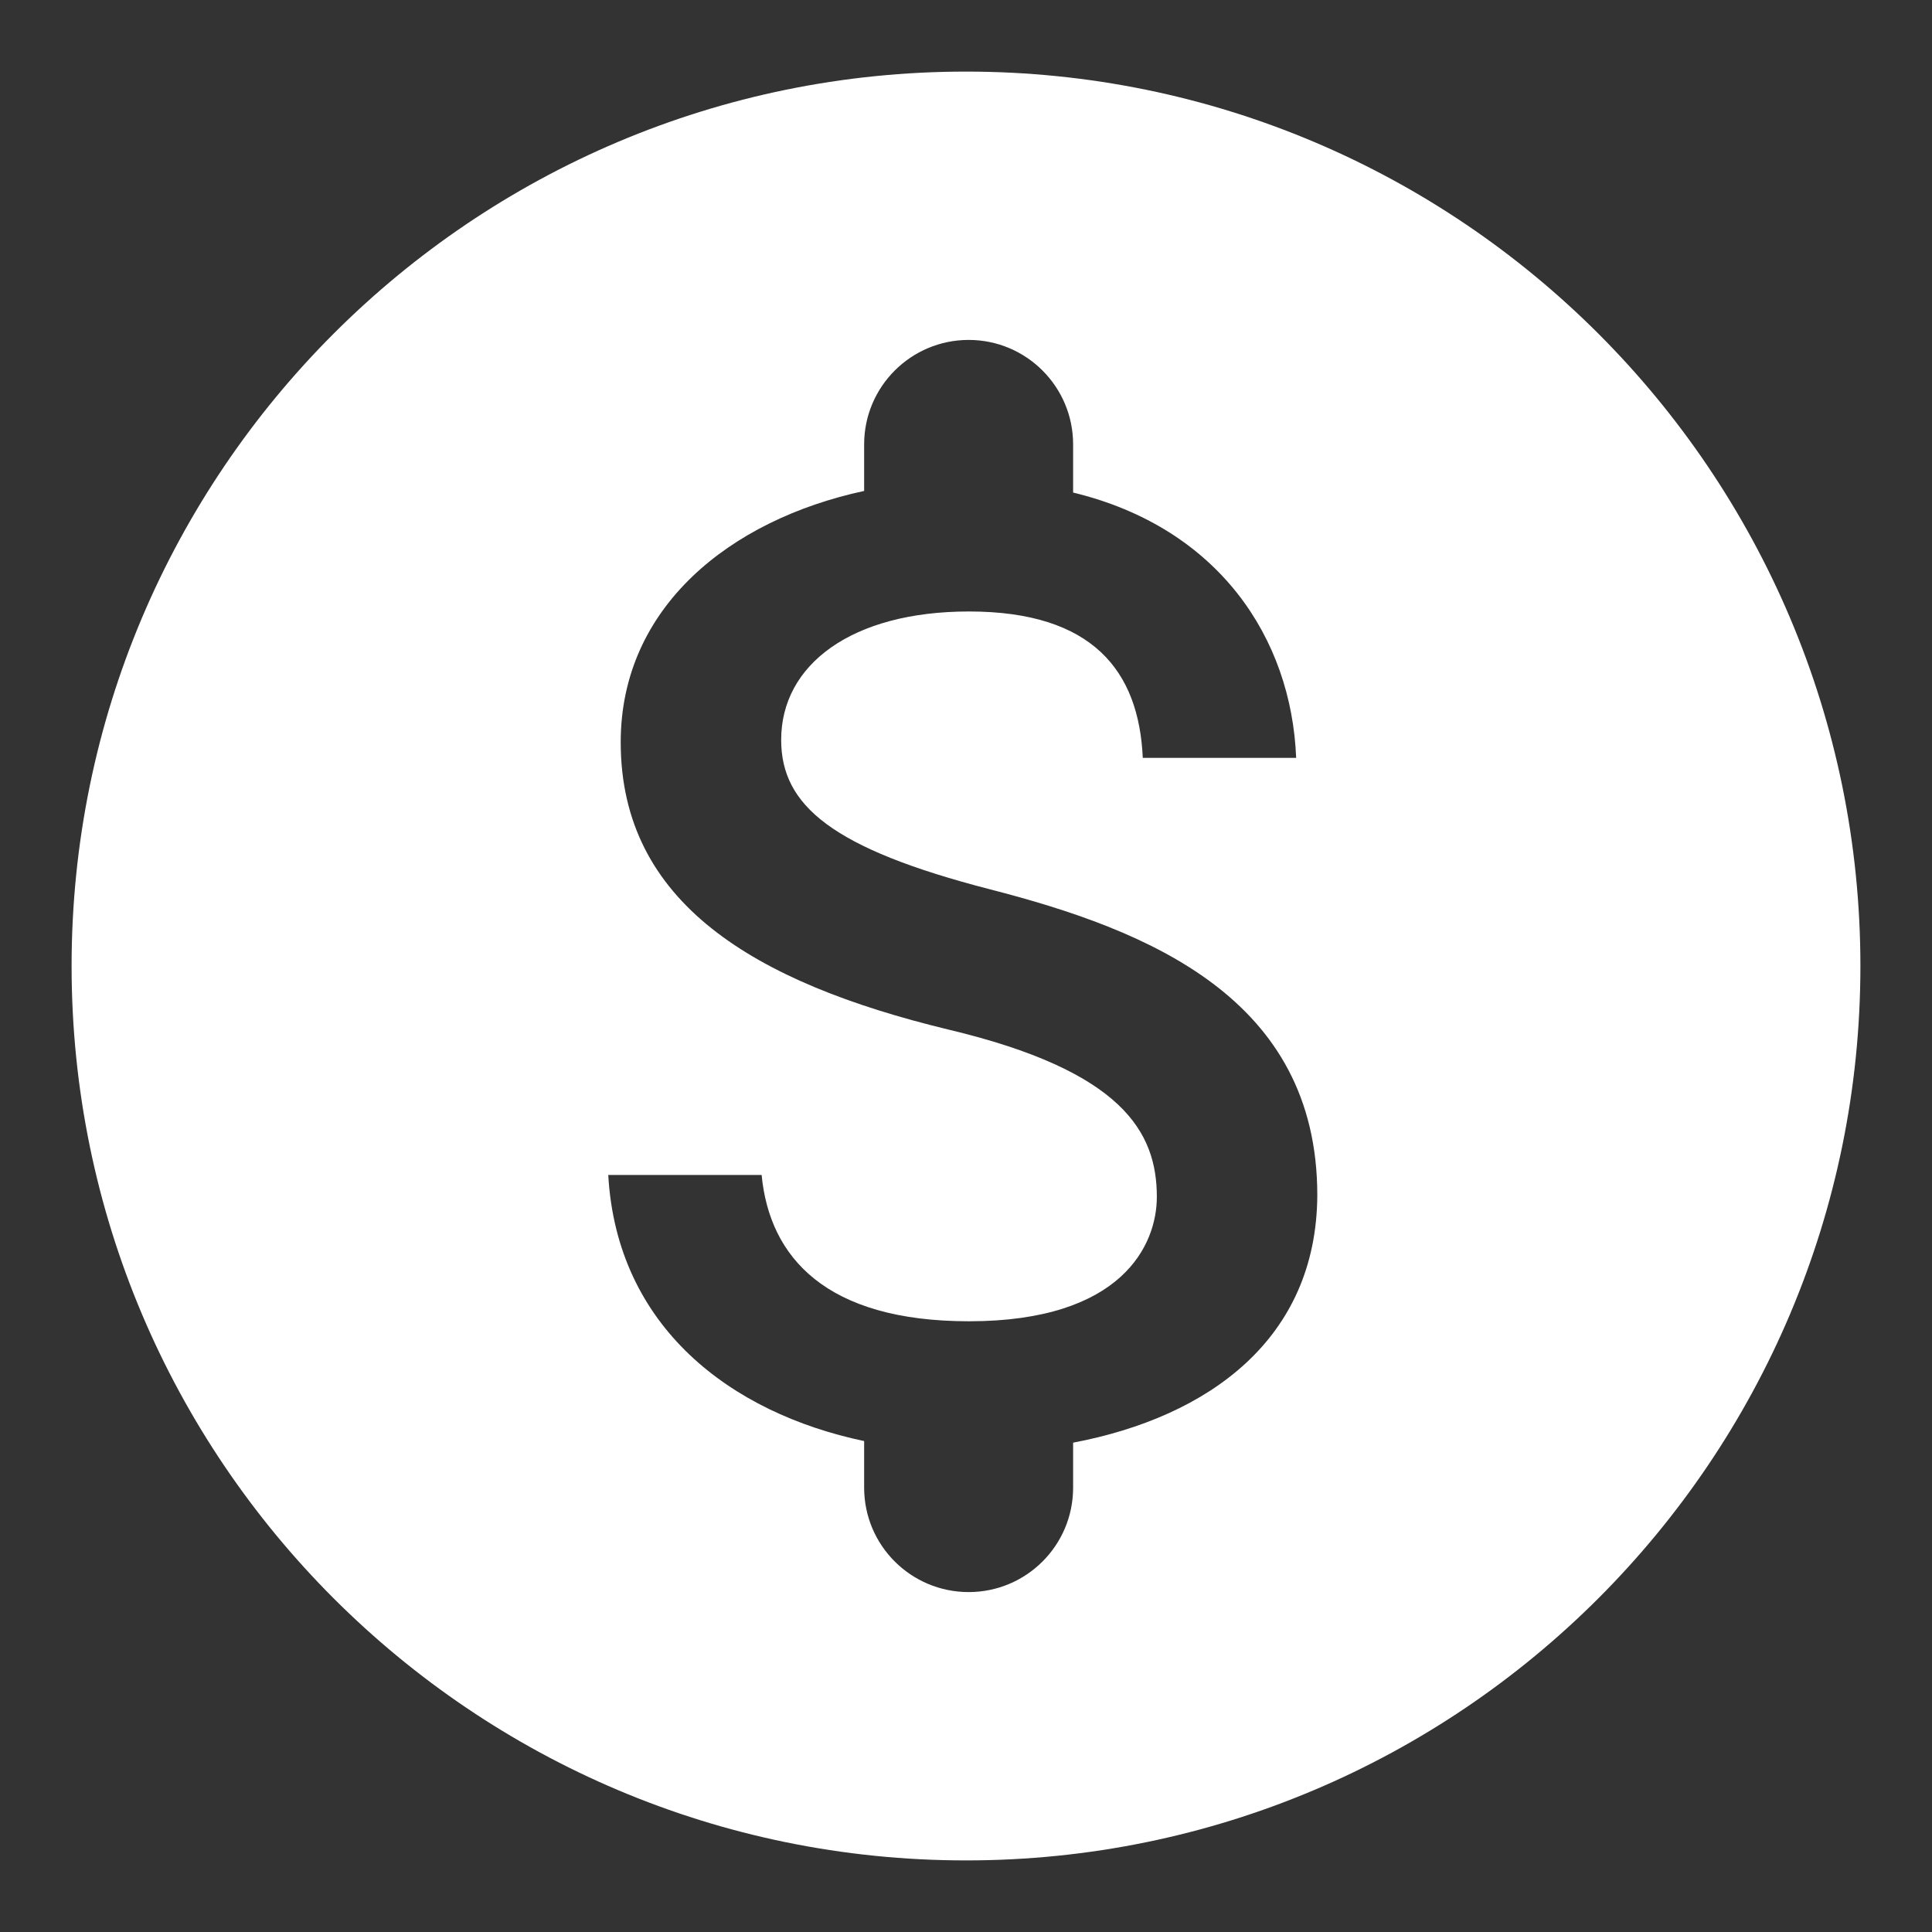 <svg width="18" height="18" viewBox="0 0 18 18" fill="none" xmlns="http://www.w3.org/2000/svg">
<rect x="0" y="0" width="18" height="18" fill="#333333" stroke="none"/>
<path fill-rule="evenodd" clip-rule="evenodd" d="M0.667 9C0.667 4.4 4.4 0.667 9 0.667C13.6 0.667 17.333 4.4 17.333 9C17.333 13.6 13.6 17.333 9 17.333C4.4 17.333 0.667 13.6 0.667 9ZM9.998 13.86V13.441C11.267 13.2 12.266 12.471 12.273 11.136C12.273 9.299 10.698 8.665 9.225 8.286C7.752 7.906 7.278 7.505 7.278 6.893C7.278 6.193 7.934 5.697 9.028 5.697C10.18 5.697 10.611 6.251 10.647 7.061H12.076C12.032 5.945 11.354 4.917 9.998 4.589V4.14C9.998 3.603 9.562 3.167 9.025 3.167C8.487 3.167 8.051 3.603 8.051 4.14V4.574C6.797 4.844 5.783 5.66 5.783 6.915C5.783 8.409 7.023 9.153 8.831 9.591C10.457 9.977 10.778 10.546 10.778 11.151C10.778 11.596 10.457 12.31 9.028 12.31C7.694 12.31 7.169 11.713 7.096 10.947H5.667C5.747 12.361 6.804 13.164 8.051 13.426V13.86C8.051 14.398 8.487 14.833 9.025 14.833C9.562 14.833 9.998 14.398 9.998 13.86Z" fill="white"/>
</svg>
